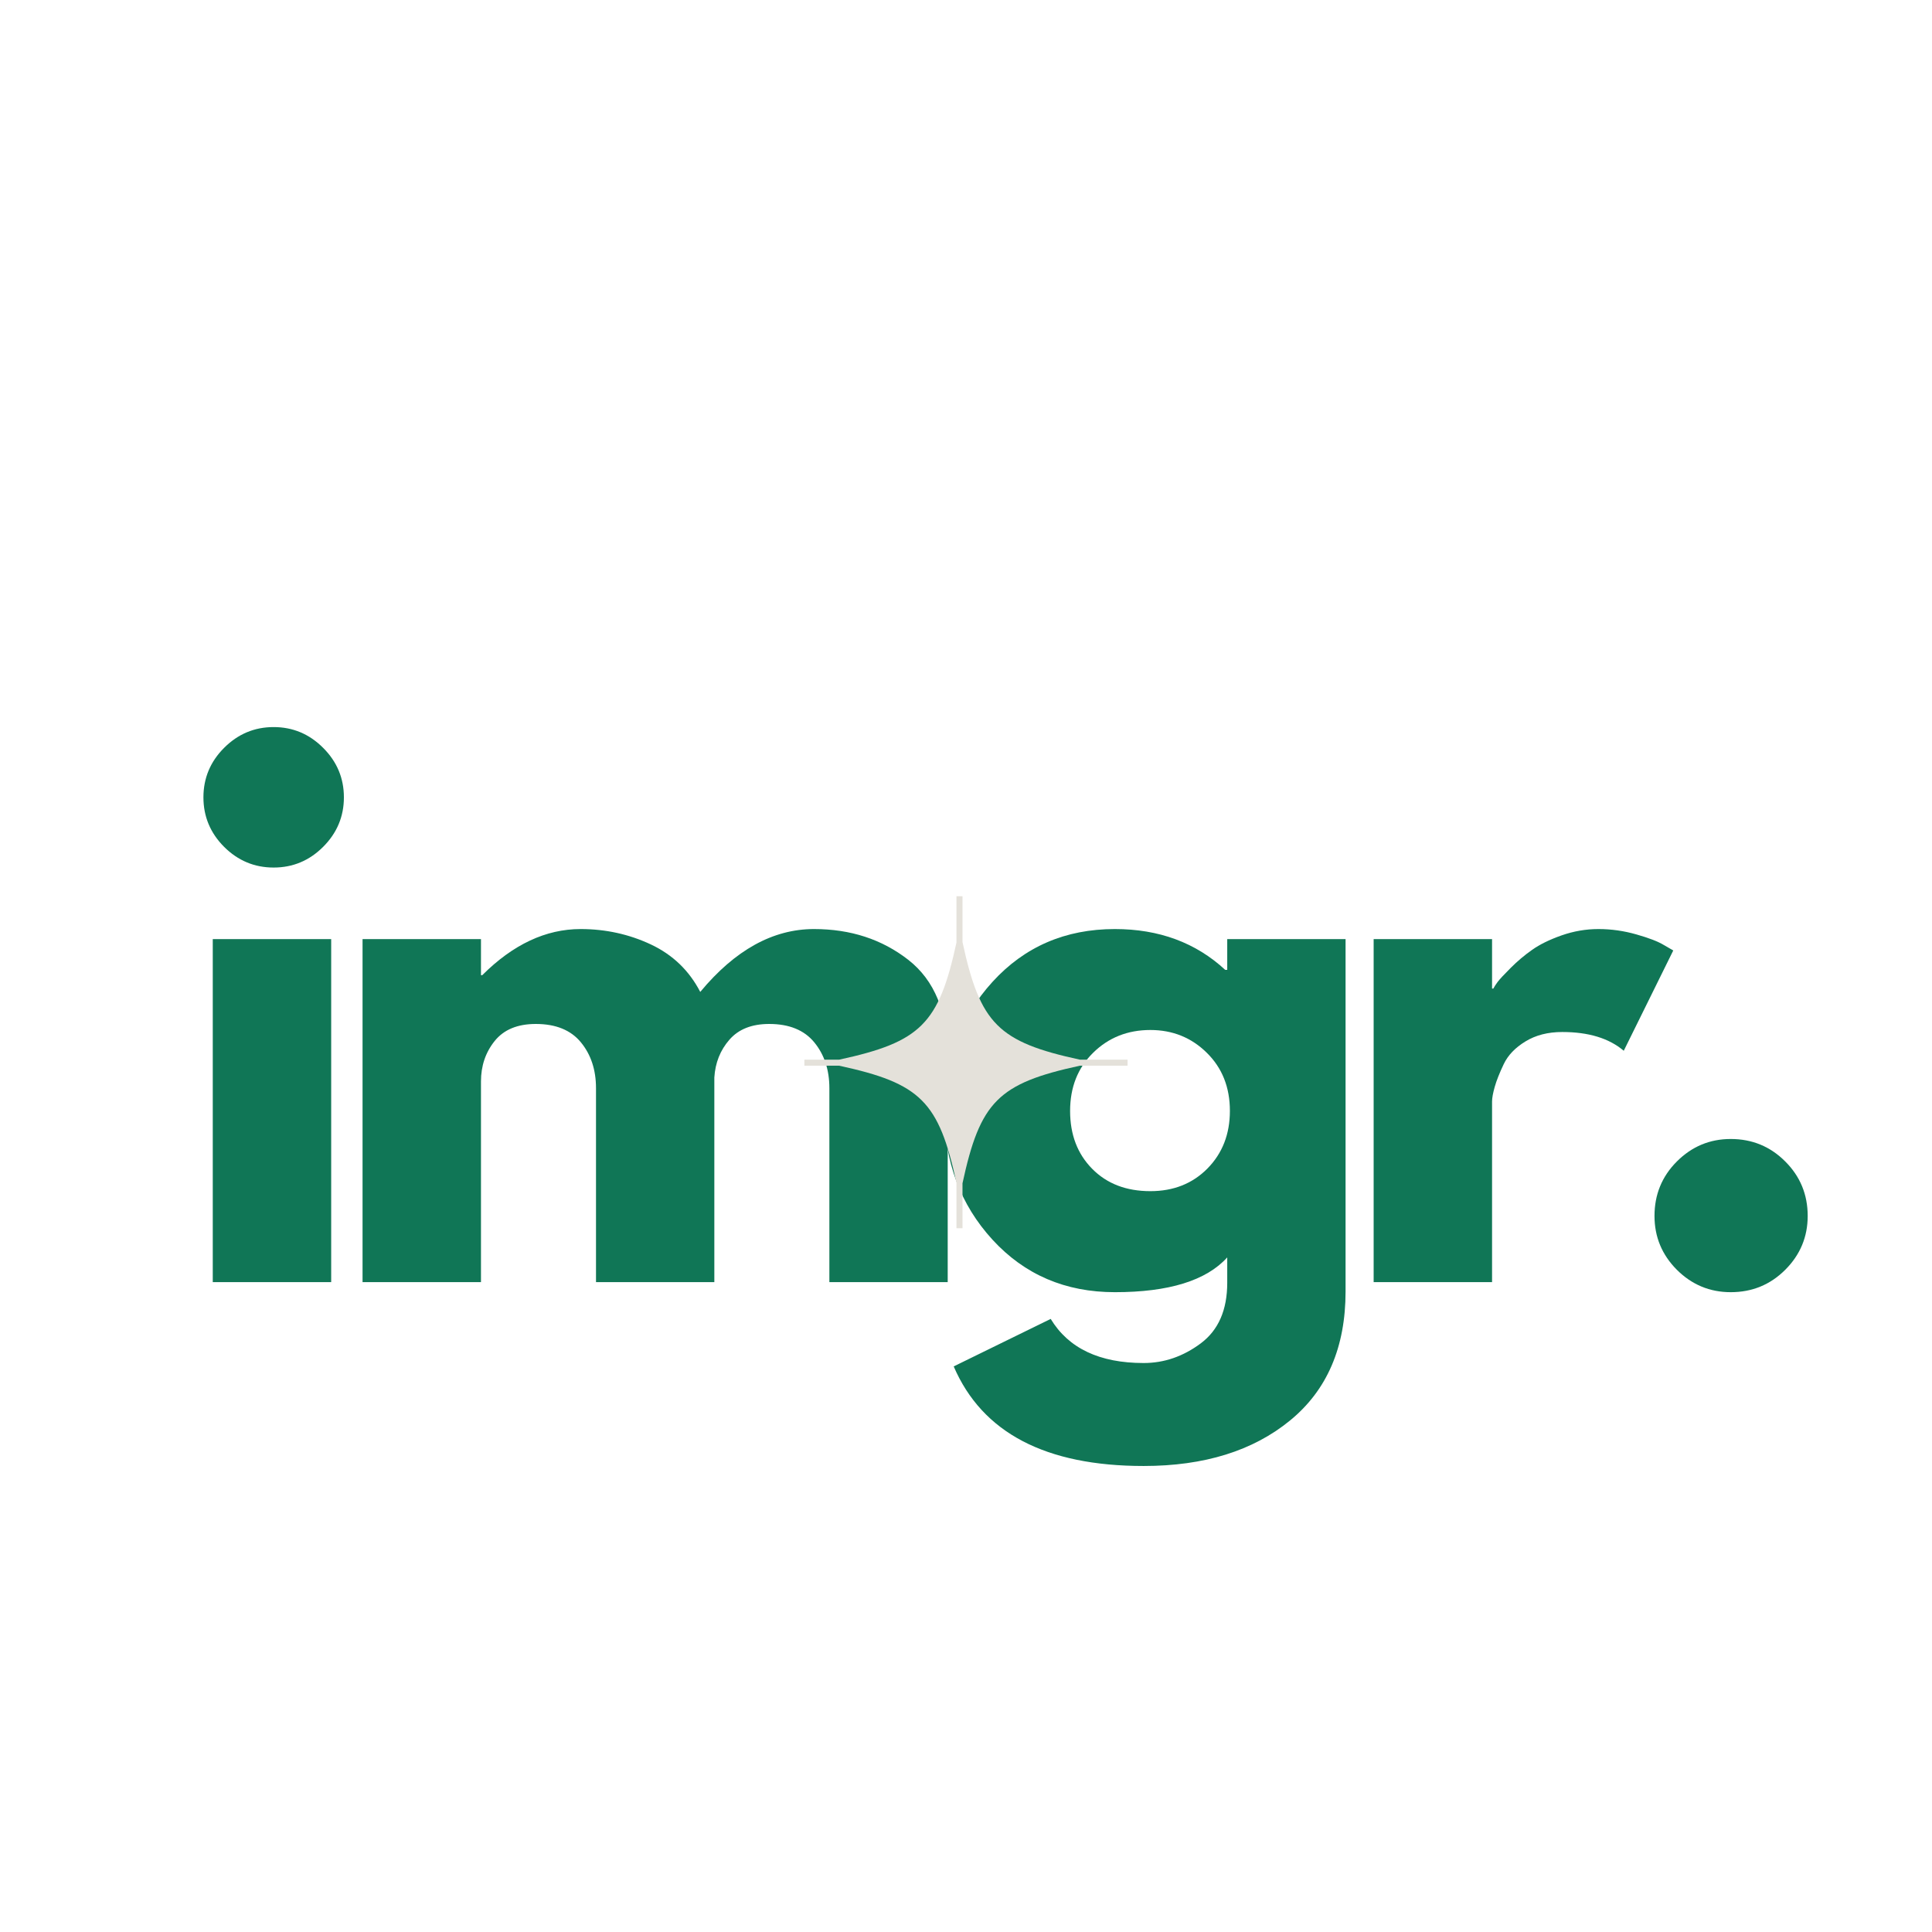 <svg xmlns="http://www.w3.org/2000/svg" xmlns:xlink="http://www.w3.org/1999/xlink" width="500" zoomAndPan="magnify" viewBox="0 0 375 375" height="500" preserveAspectRatio="xMidYMid meet" version="1.0"><defs><g/><clipPath id="9c9ed3adbb"><path d="M 156.125 173.961 L 219 173.961 L 219 238.461 L 156.125 238.461 Z M 156.125 173.961 " clip-rule="nonzero"/></clipPath></defs><g fill="#107656" fill-opacity="1"><g transform="translate(33.516, 248.859)"><g><path d="M 9.984 -103.703 C 12.672 -106.391 15.875 -107.734 19.594 -107.734 C 23.32 -107.734 26.523 -106.391 29.203 -103.703 C 31.891 -101.023 33.234 -97.82 33.234 -94.094 C 33.234 -90.375 31.891 -87.172 29.203 -84.484 C 26.523 -81.805 23.32 -80.469 19.594 -80.469 C 15.875 -80.469 12.672 -81.805 9.984 -84.484 C 7.305 -87.172 5.969 -90.375 5.969 -94.094 C 5.969 -97.82 7.305 -101.023 9.984 -103.703 Z M 7.781 -66.578 L 7.781 0 L 30.766 0 L 30.766 -66.578 Z M 7.781 -66.578 "/></g></g></g><g fill="#107656" fill-opacity="1"><g transform="translate(62.59, 248.859)"><g><path d="M 7.781 0 L 7.781 -66.578 L 30.766 -66.578 L 30.766 -59.578 L 31.016 -59.578 C 36.992 -65.547 43.359 -68.531 50.109 -68.531 C 54.953 -68.531 59.492 -67.535 63.734 -65.547 C 67.973 -63.555 71.172 -60.484 73.328 -56.328 C 80.078 -64.461 87.438 -68.531 95.406 -68.531 C 102.5 -68.531 108.598 -66.539 113.703 -62.562 C 118.805 -58.582 121.359 -52.352 121.359 -43.875 L 121.359 0 L 98.391 0 L 98.391 -37.641 C 98.391 -41.191 97.414 -44.156 95.469 -46.531 C 93.52 -48.914 90.598 -50.109 86.703 -50.109 C 83.328 -50.109 80.754 -49.086 78.984 -47.047 C 77.211 -45.016 76.238 -42.57 76.062 -39.719 L 76.062 0 L 53.094 0 L 53.094 -37.641 C 53.094 -41.191 52.117 -44.156 50.172 -46.531 C 48.223 -48.914 45.301 -50.109 41.406 -50.109 C 37.852 -50.109 35.191 -49.004 33.422 -46.797 C 31.648 -44.586 30.766 -41.969 30.766 -38.938 L 30.766 0 Z M 7.781 0 "/></g></g></g><g fill="#107656" fill-opacity="1"><g transform="translate(180.315, 248.859)"><g><path d="M 4.797 16.359 L 23.625 7.141 C 27.082 12.848 33.098 15.703 41.672 15.703 C 45.648 15.703 49.348 14.426 52.766 11.875 C 56.18 9.32 57.891 5.406 57.891 0.125 L 57.891 -4.797 C 53.816 -0.297 46.547 1.953 36.078 1.953 C 26.473 1.953 18.555 -1.441 12.328 -8.234 C 6.098 -15.035 2.984 -23.367 2.984 -33.234 C 2.984 -43.098 6.098 -51.445 12.328 -58.281 C 18.555 -65.113 26.473 -68.531 36.078 -68.531 C 44.648 -68.531 51.789 -65.891 57.5 -60.609 L 57.891 -60.609 L 57.891 -66.578 L 80.859 -66.578 L 80.859 1.812 C 80.859 12.633 77.266 20.984 70.078 26.859 C 62.898 32.742 53.43 35.688 41.672 35.688 C 22.629 35.688 10.336 29.242 4.797 16.359 Z M 31.859 -44.516 C 28.879 -41.578 27.391 -37.812 27.391 -33.219 C 27.391 -28.633 28.816 -24.895 31.672 -22 C 34.523 -19.102 38.289 -17.656 42.969 -17.656 C 47.469 -17.656 51.164 -19.125 54.062 -22.062 C 56.957 -25.008 58.406 -28.734 58.406 -33.234 C 58.406 -37.816 56.91 -41.578 53.922 -44.516 C 50.941 -47.461 47.289 -48.938 42.969 -48.938 C 38.551 -48.938 34.848 -47.461 31.859 -44.516 Z M 31.859 -44.516 "/></g></g></g><g fill="#107656" fill-opacity="1"><g transform="translate(258.842, 248.859)"><g><path d="M 7.781 0 L 7.781 -66.578 L 30.766 -66.578 L 30.766 -56.984 L 31.016 -56.984 C 31.191 -57.328 31.473 -57.758 31.859 -58.281 C 32.254 -58.801 33.098 -59.707 34.391 -61 C 35.691 -62.301 37.078 -63.469 38.547 -64.5 C 40.016 -65.539 41.914 -66.473 44.25 -67.297 C 46.594 -68.117 48.977 -68.531 51.406 -68.531 C 53.906 -68.531 56.367 -68.18 58.797 -67.484 C 61.223 -66.797 63 -66.109 64.125 -65.422 L 65.938 -64.375 L 56.328 -44.906 C 53.473 -47.332 49.492 -48.547 44.391 -48.547 C 41.617 -48.547 39.238 -47.938 37.25 -46.719 C 35.258 -45.508 33.852 -44.039 33.031 -42.312 C 32.207 -40.582 31.625 -39.109 31.281 -37.891 C 30.938 -36.68 30.766 -35.734 30.766 -35.047 L 30.766 0 Z M 7.781 0 "/></g></g></g><g fill="#107656" fill-opacity="1"><g transform="translate(313.356, 248.859)"><g><path d="M 22.578 -27.781 C 26.734 -27.781 30.258 -26.328 33.156 -23.422 C 36.062 -20.523 37.516 -17 37.516 -12.844 C 37.516 -8.781 36.062 -5.297 33.156 -2.391 C 30.258 0.504 26.734 1.953 22.578 1.953 C 18.516 1.953 15.031 0.504 12.125 -2.391 C 9.227 -5.297 7.781 -8.781 7.781 -12.844 C 7.781 -17 9.227 -20.523 12.125 -23.422 C 15.031 -26.328 18.516 -27.781 22.578 -27.781 Z M 22.578 -27.781 "/></g></g></g><g clip-path="url(#9c9ed3adbb)"><path fill="#e4e1da" d="M 218.859 205.68 L 209.609 205.68 C 193.77 202.25 190.246 198.719 186.82 182.855 L 186.82 173.961 L 185.648 173.961 L 185.648 182.949 C 182.227 198.73 178.688 202.258 162.879 205.68 L 156.129 205.68 L 156.129 206.852 L 162.879 206.852 C 178.688 210.27 182.227 213.797 185.648 229.582 L 185.648 238.402 L 186.82 238.402 L 186.82 229.676 C 190.246 213.812 193.77 210.277 209.609 206.852 L 218.859 206.852 Z M 218.859 205.68 " fill-opacity="1" fill-rule="nonzero"/></g></svg>